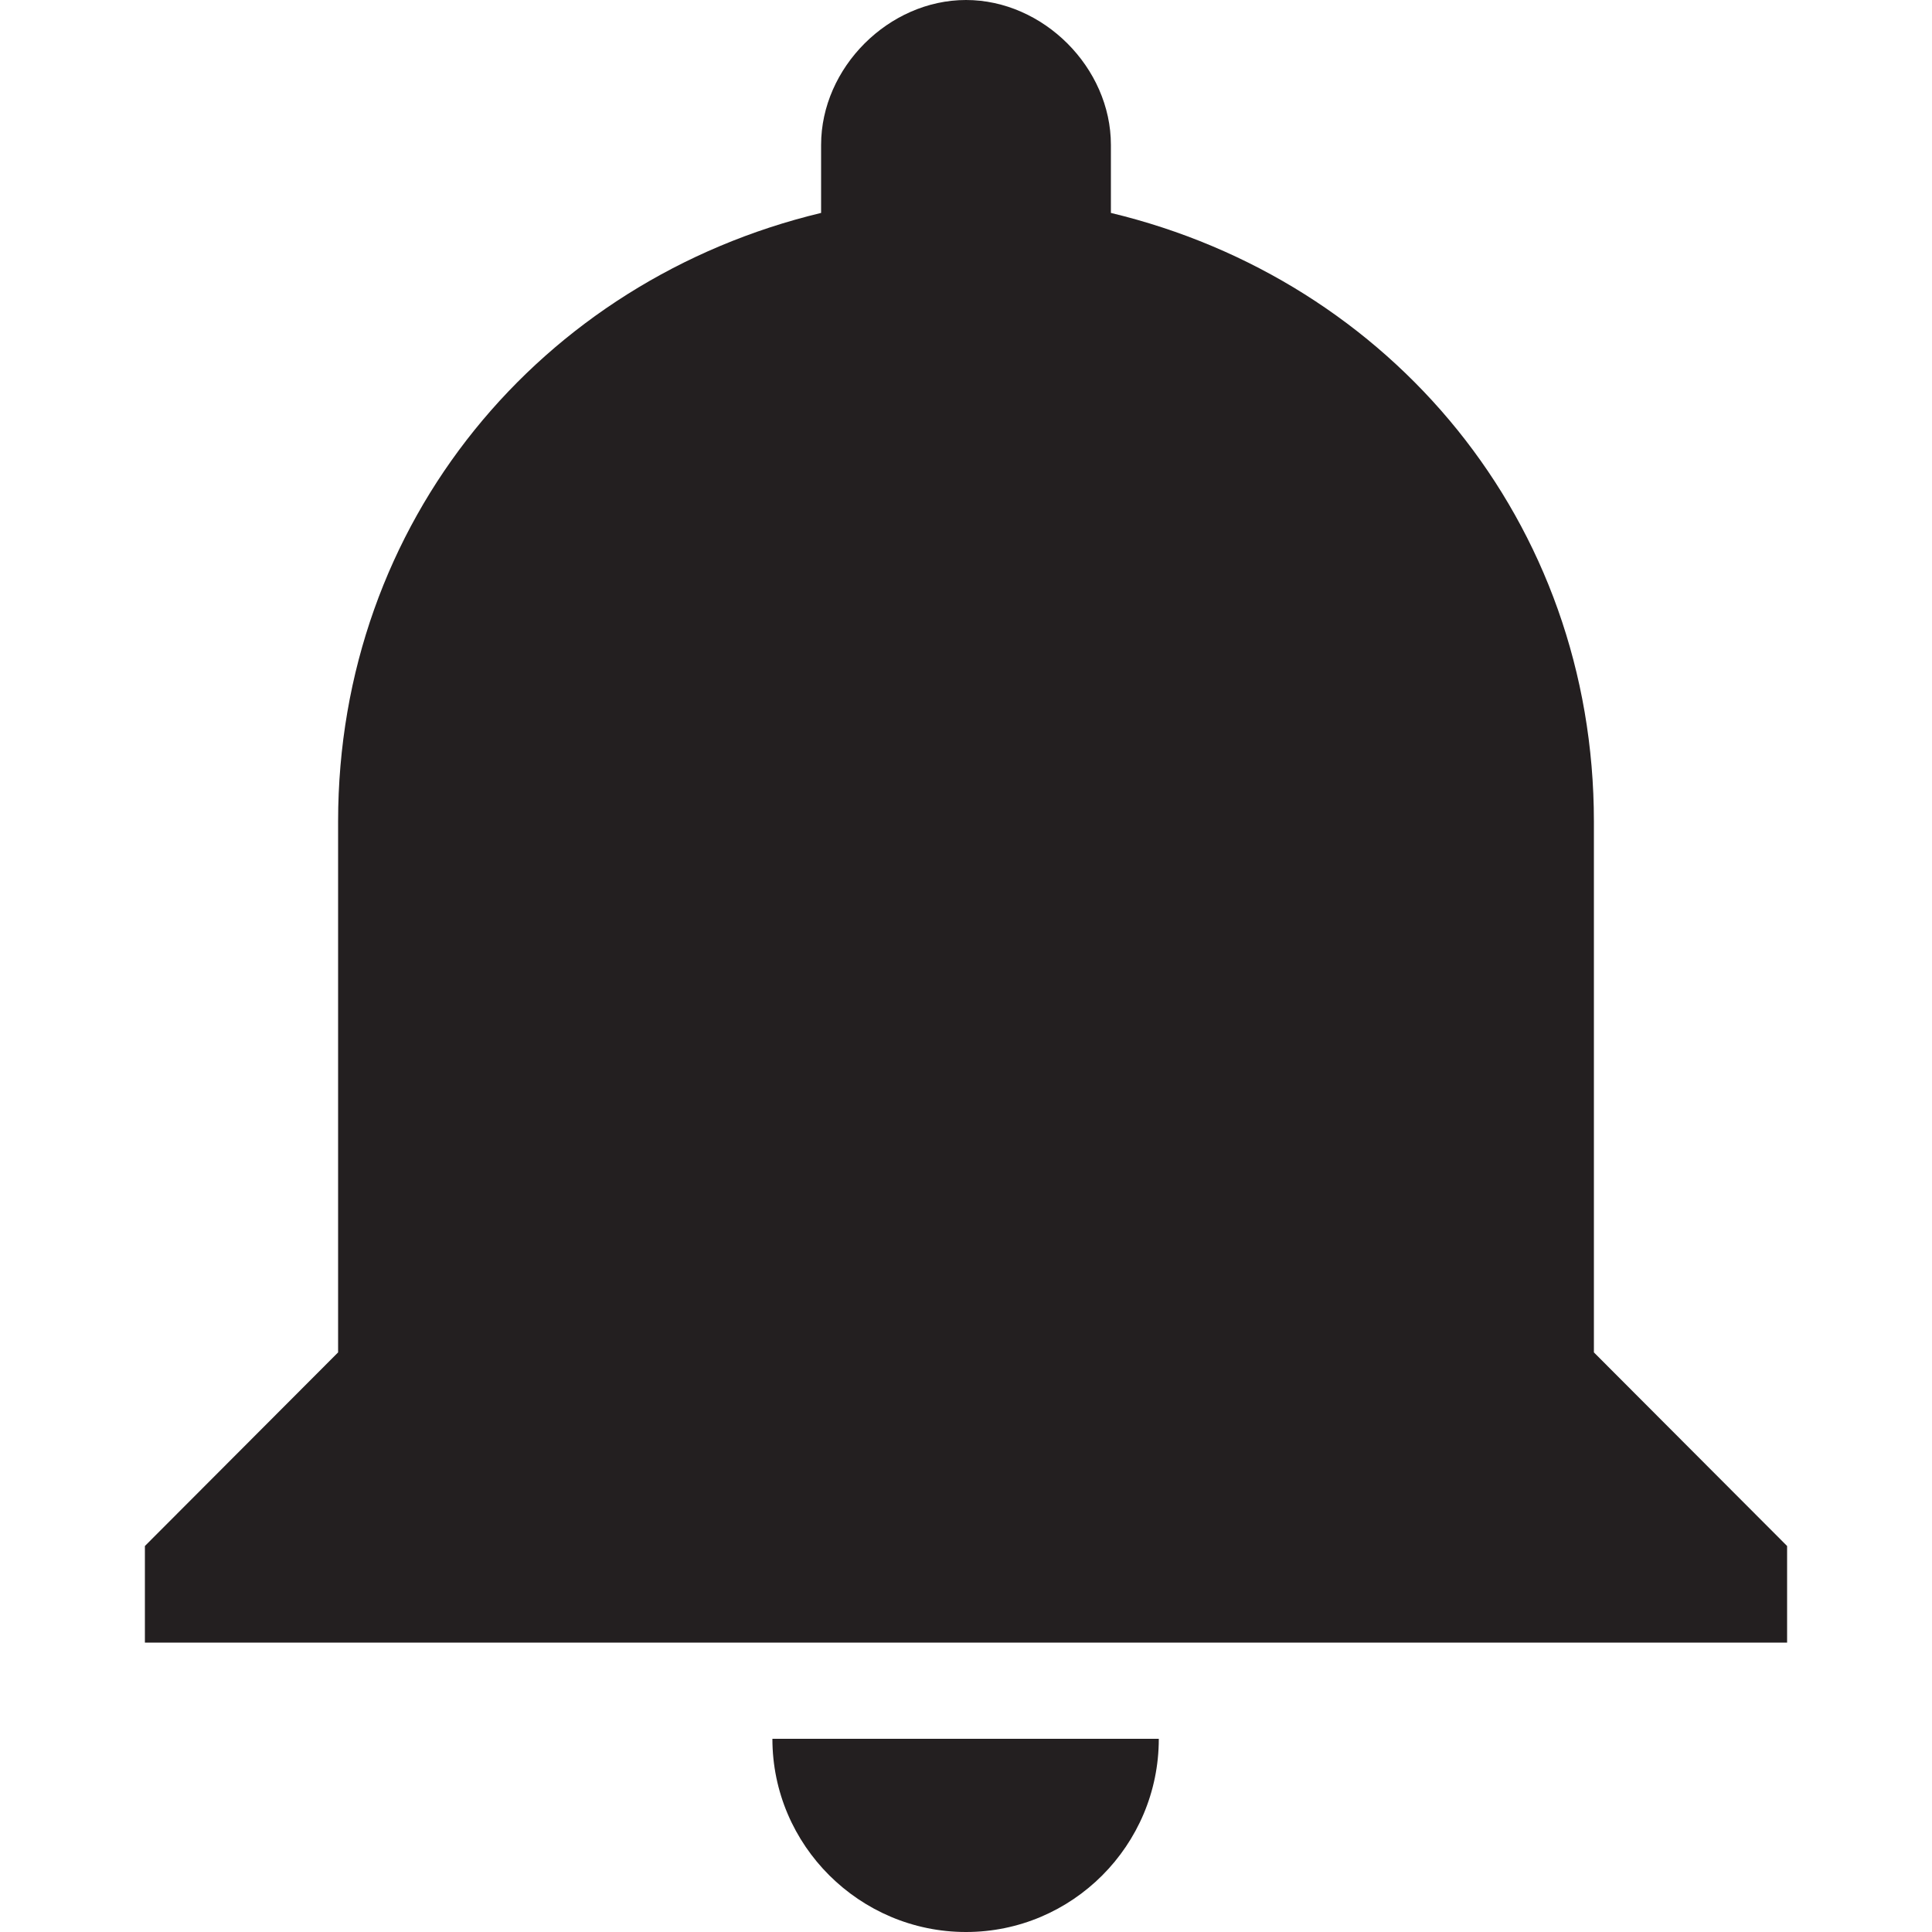 <?xml version="1.0" standalone="no"?><!DOCTYPE svg PUBLIC "-//W3C//DTD SVG 1.1//EN" "http://www.w3.org/Graphics/SVG/1.1/DTD/svg11.dtd"><svg width="100%" height="100%" viewBox="0 0 96 96" version="1.1" xmlns="http://www.w3.org/2000/svg" xmlns:xlink="http://www.w3.org/1999/xlink" xml:space="preserve" style="fill-rule:evenodd;clip-rule:evenodd;stroke-linejoin:round;stroke-miterlimit:1.414;"><g id="Calque1"><path d="M48,96c5.28,0 9.58,-4.3 9.58,-9.6l-19.2,0c0,5.3 4.34,9.6 9.62,9.6ZM79.2,67.2l0,-26.38c0,-14.9 -10.08,-26.9 -24,-30.24l0,-3.38c0,-3.84 -3.36,-7.2 -7.2,-7.2c-3.84,0 -7.2,3.36 -7.2,7.2l0,3.38c-13.92,3.34 -24,15.34 -24,30.24l0,26.38l-9.6,9.62l0,4.8l81.6,0l0,-4.8l-9.6,-9.62Z" style="fill:#231f20;fill-rule:nonzero;"/></g></svg>